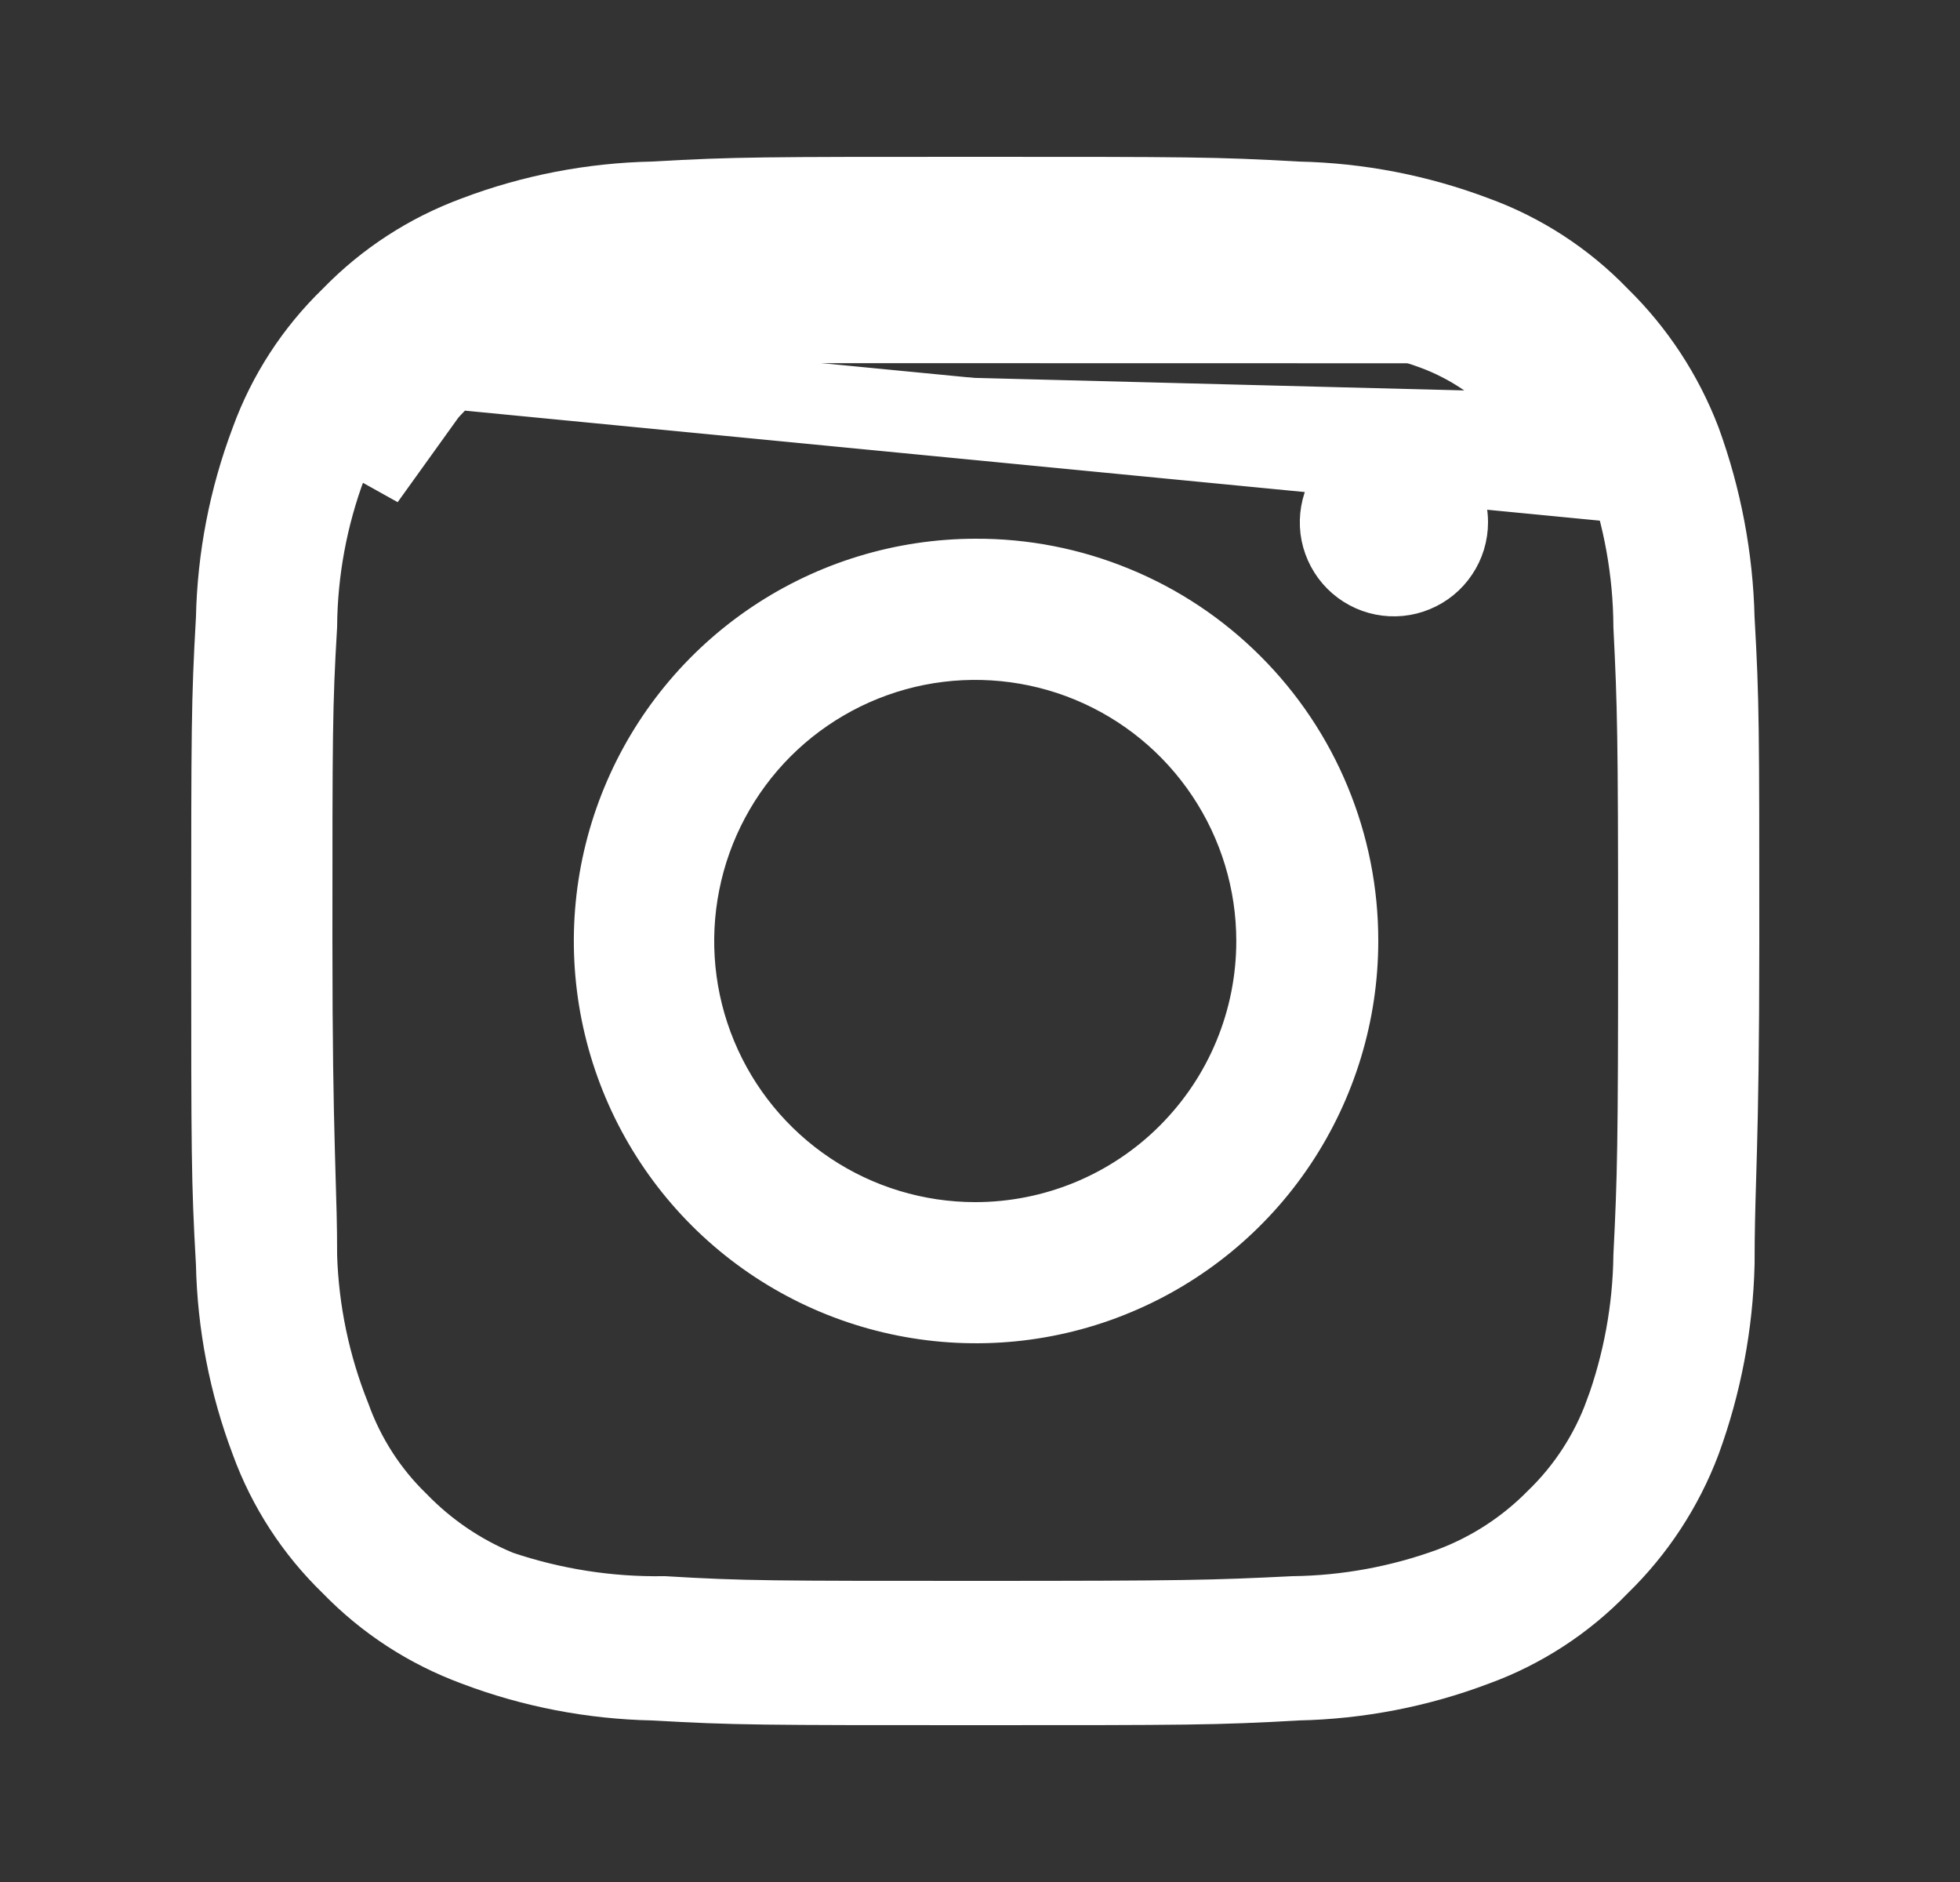 <svg width="25" height="24" viewBox="0 0 25 24" fill="none" xmlns="http://www.w3.org/2000/svg">
<rect x="0" y="0" width="25" height="24" fill="#333333" stroke="none"/>
<path d="M5.439 5C5.743 4.656 6.119 4.383 6.539 4.2C7.149 3.98 7.791 3.865 8.439 3.86C8.821 3.86 9.111 3.851 9.469 3.84C10.05 3.823 10.813 3.8 12.44 3.8C15.069 3.8 15.44 3.8 16.439 3.86M5.439 5L5.096 4.609C5.088 4.616 5.079 4.623 5.071 4.63M5.439 5C5.096 5.302 4.825 5.678 4.649 6.1L5.439 5ZM5.071 4.63C5.421 4.241 5.851 3.932 6.332 3.722L6.347 3.716L6.363 3.71C7.028 3.47 7.728 3.345 8.435 3.339L8.439 3.339C8.812 3.339 9.093 3.331 9.449 3.32C9.561 3.317 9.681 3.313 9.814 3.309C10.365 3.294 11.12 3.279 12.44 3.279H12.463C15.057 3.279 15.452 3.279 16.458 3.339M5.071 4.63C4.679 4.981 4.371 5.414 4.169 5.9L4.165 5.909L4.162 5.918C3.915 6.578 3.785 7.277 3.779 7.982C3.719 8.988 3.719 9.383 3.719 11.977V12C3.719 13.319 3.734 14.074 3.749 14.626C3.752 14.758 3.756 14.878 3.759 14.991C3.77 15.347 3.779 15.627 3.779 16V16.008L3.779 16.016C3.801 16.726 3.948 17.426 4.212 18.085C4.394 18.589 4.687 19.045 5.071 19.418C5.431 19.789 5.862 20.083 6.34 20.281L6.356 20.288L6.373 20.294C7.048 20.521 7.756 20.632 8.468 20.621C9.469 20.681 9.868 20.681 12.457 20.681H12.479C15.102 20.681 15.489 20.671 16.496 20.621C17.186 20.612 17.87 20.486 18.518 20.249L18.518 20.249L18.523 20.247C19.025 20.058 19.48 19.762 19.856 19.38C20.244 19.005 20.542 18.546 20.728 18.039L20.729 18.039C20.965 17.39 21.091 16.706 21.1 16.016C21.15 15.01 21.16 14.623 21.16 12C21.16 9.379 21.15 8.991 21.1 7.986C21.096 7.281 20.97 6.583 20.729 5.921L20.726 5.914L20.723 5.907C20.531 5.425 20.237 4.99 19.86 4.633M5.071 4.63L20.239 6.1C20.073 5.683 19.817 5.307 19.489 5M16.458 3.339C16.454 3.339 16.45 3.339 16.445 3.339L16.439 3.86M16.458 3.339C16.462 3.34 16.466 3.34 16.471 3.34L16.439 3.86M16.458 3.339C17.148 3.349 17.831 3.474 18.478 3.711L18.481 3.712C19.006 3.907 19.479 4.223 19.86 4.633M16.439 3.86C17.074 3.867 17.703 3.982 18.299 4.2C18.754 4.369 19.162 4.643 19.489 5M19.489 5L19.846 4.62C19.85 4.624 19.855 4.629 19.86 4.633M19.489 5L19.873 4.648C19.869 4.643 19.864 4.638 19.86 4.633M21.859 7.892L21.859 7.901L21.86 7.909C21.919 8.952 21.919 9.277 21.919 12C21.919 13.356 21.904 14.116 21.889 14.668C21.885 14.795 21.882 14.911 21.879 15.021C21.868 15.392 21.859 15.701 21.859 16.114C21.84 16.884 21.696 17.645 21.431 18.369C21.206 18.964 20.853 19.503 20.397 19.946L20.391 19.952L20.385 19.958C19.945 20.414 19.406 20.764 18.811 20.981L18.811 20.981L18.805 20.983C18.083 21.256 17.32 21.403 16.549 21.419L16.539 21.419L16.53 21.42C15.487 21.479 15.163 21.479 12.44 21.479C9.716 21.479 9.392 21.479 8.349 21.42L8.34 21.419L8.33 21.419C7.559 21.403 6.795 21.256 6.074 20.983L6.07 20.981C5.474 20.762 4.935 20.412 4.493 19.957L4.487 19.951L4.481 19.945C4.026 19.505 3.676 18.967 3.459 18.372L3.459 18.372L3.457 18.366C3.184 17.644 3.036 16.881 3.02 16.109L3.02 16.1L3.019 16.091C2.96 15.048 2.96 14.723 2.96 12C2.96 9.277 2.96 8.952 3.019 7.909L3.02 7.9L3.02 7.891C3.036 7.119 3.184 6.356 3.457 5.634L3.457 5.634L3.459 5.628C3.676 5.033 4.026 4.495 4.481 4.055L4.487 4.049L4.493 4.043C4.935 3.588 5.474 3.238 6.07 3.019L6.07 3.019L6.074 3.017C6.795 2.744 7.559 2.597 8.33 2.581L8.34 2.581L8.349 2.58C9.392 2.521 9.716 2.521 12.44 2.521C15.163 2.521 15.487 2.521 16.53 2.58L16.539 2.581L16.549 2.581C17.32 2.597 18.083 2.744 18.805 3.017L18.805 3.017L18.811 3.019C19.406 3.236 19.945 3.586 20.385 4.042L20.39 4.047L20.395 4.052C20.851 4.498 21.204 5.037 21.432 5.632C21.696 6.357 21.841 7.121 21.859 7.892ZM12.441 7.391L12.441 7.391C13.048 7.388 13.649 7.506 14.209 7.737C14.77 7.967 15.279 8.306 15.708 8.735C16.137 9.163 16.478 9.672 16.709 10.232C16.941 10.792 17.06 11.393 17.059 11.999V12C17.059 12.911 16.788 13.802 16.282 14.56C15.776 15.318 15.057 15.908 14.215 16.257C13.374 16.607 12.447 16.698 11.553 16.521C10.66 16.344 9.838 15.906 9.193 15.262C8.549 14.619 8.109 13.798 7.93 12.905C7.751 12.011 7.841 11.085 8.189 10.242C8.536 9.4 9.125 8.68 9.882 8.172C10.639 7.664 11.529 7.393 12.441 7.391ZM17.402 6.095C17.514 6.021 17.645 5.981 17.779 5.981C17.96 5.981 18.132 6.052 18.26 6.18C18.387 6.307 18.459 6.48 18.459 6.66C18.459 6.794 18.419 6.926 18.344 7.037C18.27 7.149 18.163 7.236 18.039 7.287C17.915 7.339 17.779 7.352 17.647 7.326C17.515 7.3 17.394 7.235 17.299 7.14C17.204 7.045 17.14 6.924 17.113 6.793C17.087 6.661 17.101 6.524 17.152 6.4C17.203 6.276 17.29 6.17 17.402 6.095ZM10.3 15.202C10.933 15.625 11.678 15.851 12.44 15.851C12.945 15.851 13.446 15.751 13.913 15.558C14.38 15.364 14.805 15.081 15.162 14.723C15.52 14.365 15.804 13.941 15.997 13.474C16.191 13.006 16.29 12.506 16.29 12C16.29 11.238 16.064 10.494 15.641 9.861C15.218 9.227 14.617 8.734 13.913 8.442C13.21 8.151 12.435 8.075 11.688 8.223C10.941 8.372 10.255 8.739 9.716 9.277C9.178 9.816 8.811 10.502 8.663 11.249C8.514 11.996 8.59 12.77 8.882 13.474C9.173 14.177 9.667 14.779 10.3 15.202Z" fill="white" stroke="white" stroke-width="1.042"/>
</svg>
